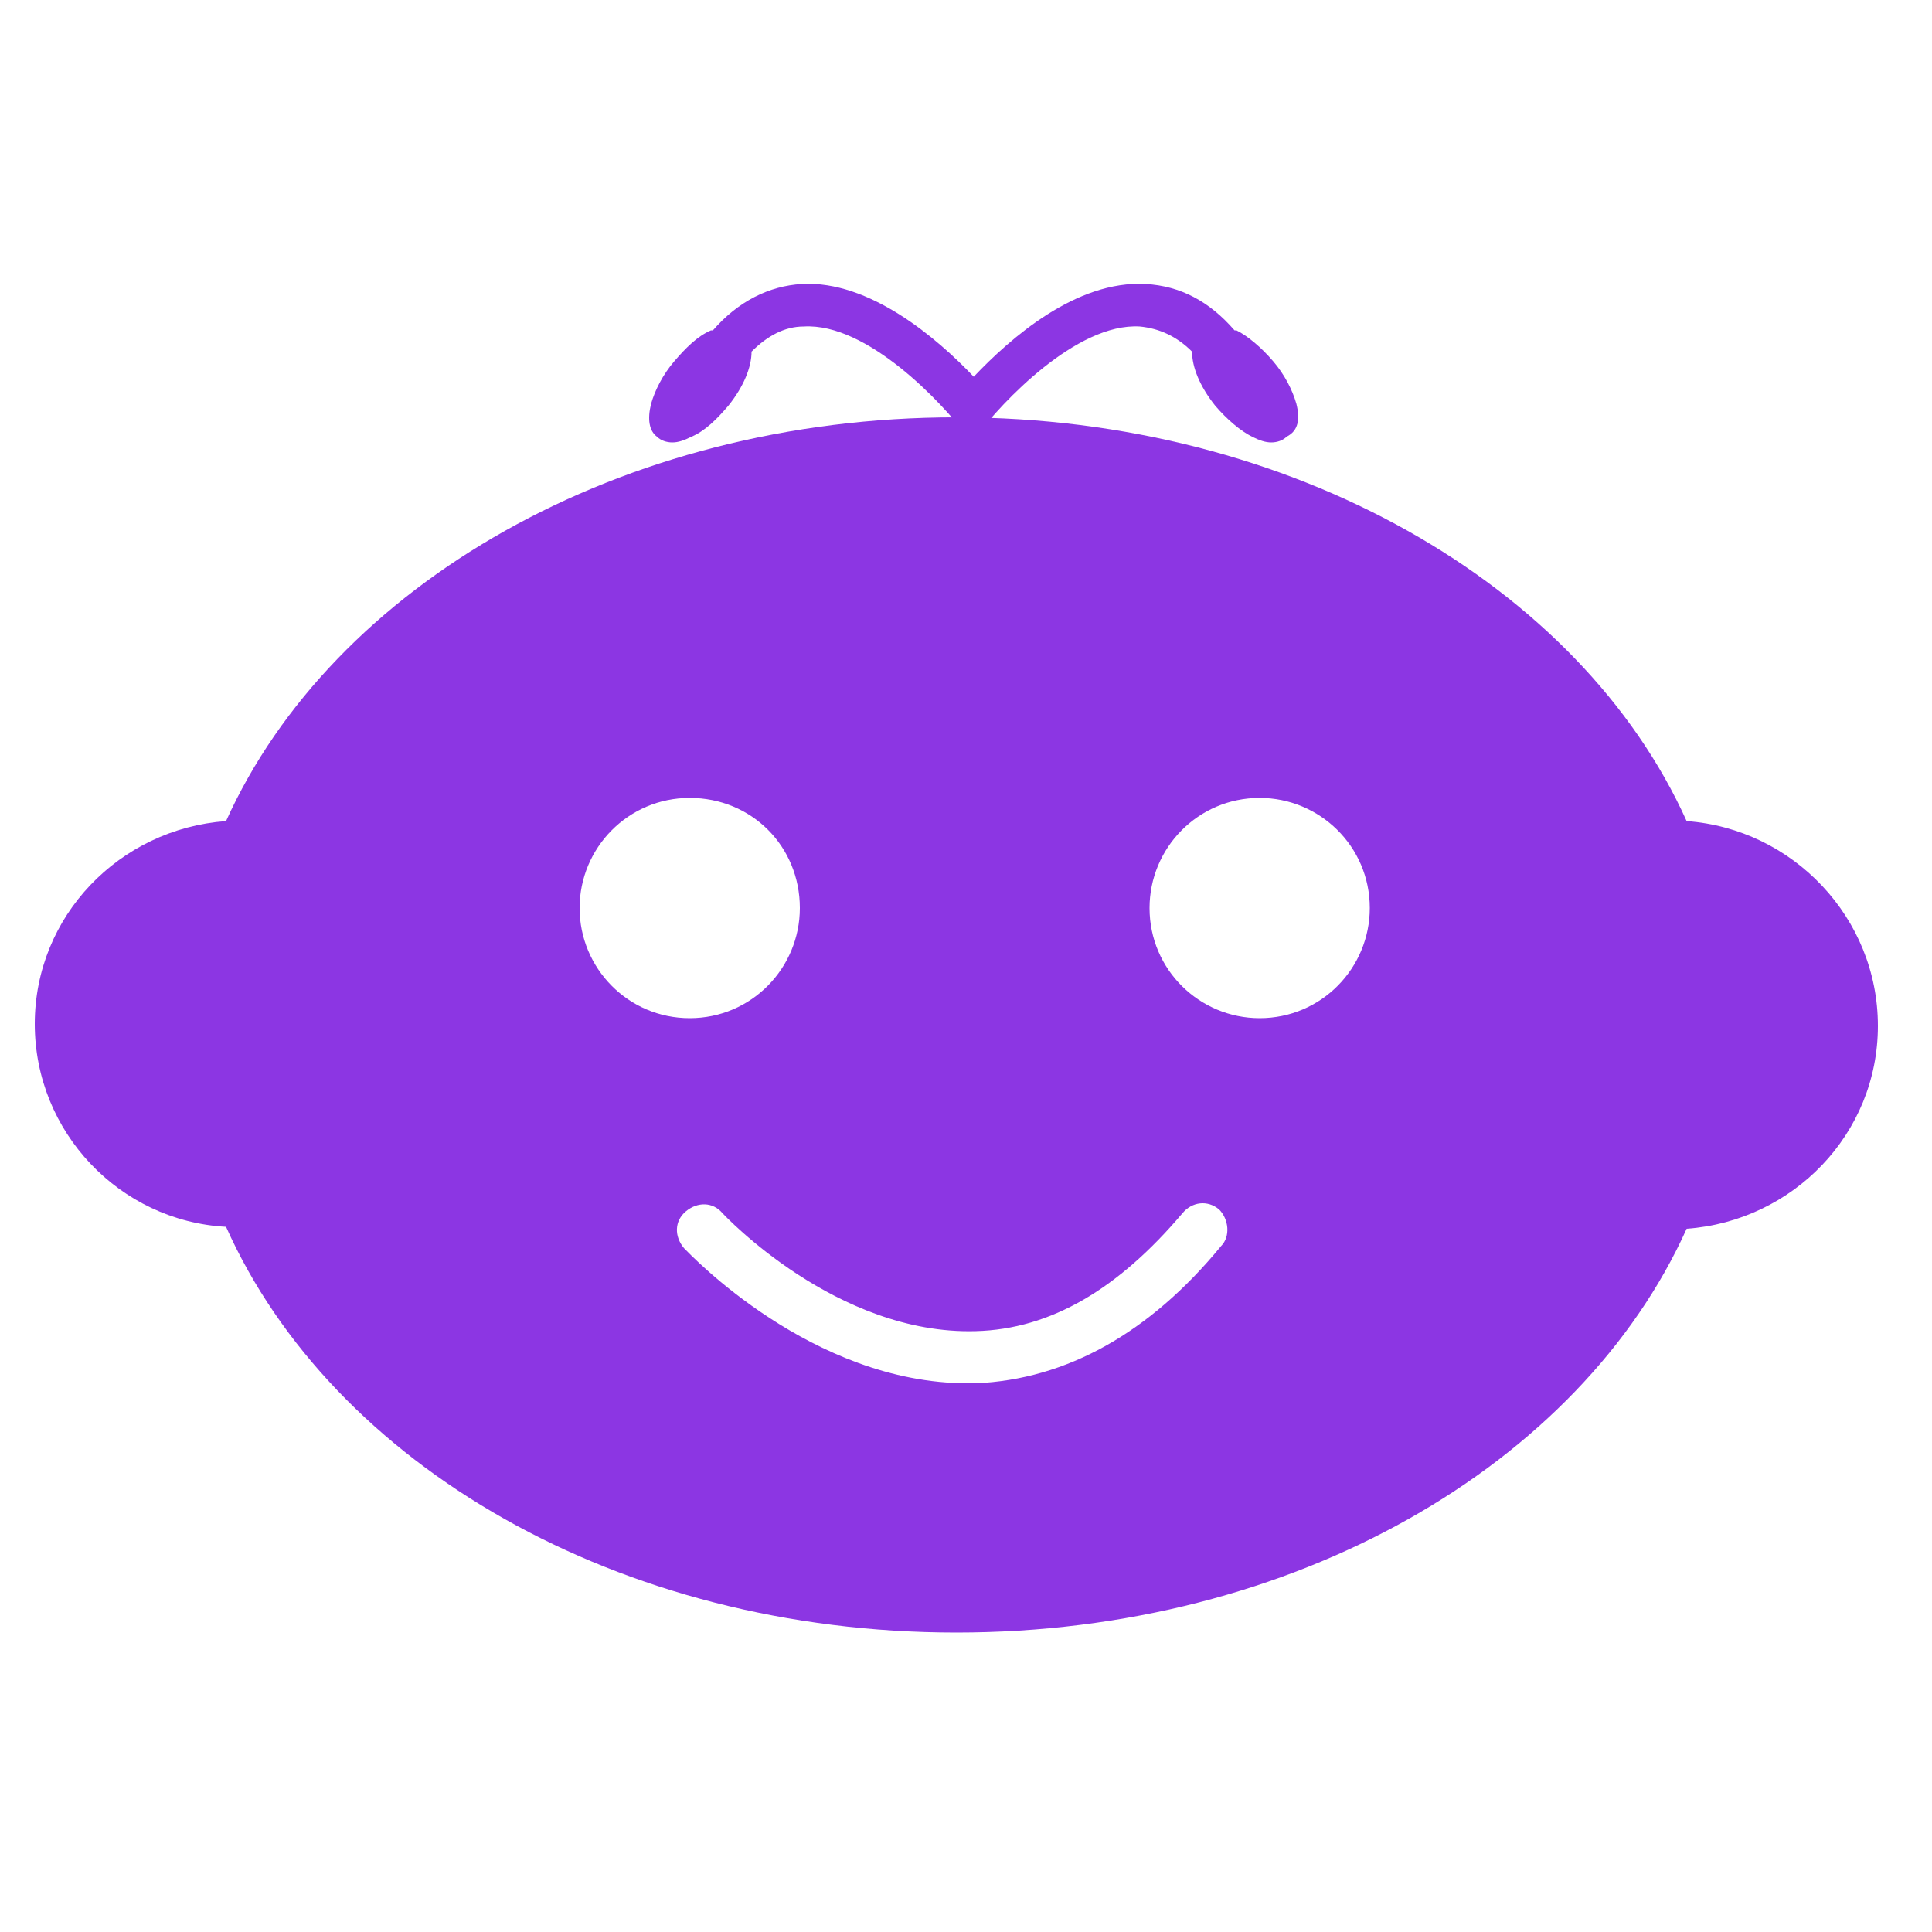 <?xml version="1.0" encoding="utf-8"?>
<!-- Generator: Adobe Illustrator 19.1.0, SVG Export Plug-In . SVG Version: 6.00 Build 0)  -->
<svg version="1.1" id="Layer_1" xmlns="http://www.w3.org/2000/svg" xmlns:xlink="http://www.w3.org/1999/xlink" x="0px" y="0px"
	 viewBox="0 0 100 100" style="enable-background:new 0 0 100 100;" xml:space="preserve">
<style type="text/css">
	.st0{fill:#8C36E3;}
</style>
<g>
	<path class="st0" d="M87.3,42.5c-5.5-12.2-20.4-20.9-37.8-20.9s-32.3,8.7-37.8,20.9c-5.5,0.4-9.9,4.9-9.9,10.5s4.4,10.2,9.9,10.5
		C17.2,75.8,32,84.5,49.5,84.5c17.5,0,32.3-8.7,37.8-20.9c5.5-0.4,9.9-4.9,9.9-10.5S92.8,42.9,87.3,42.5z M30,47
		c0-3.1,2.5-5.7,5.7-5.7s5.7,2.5,5.7,5.7c0,3.1-2.5,5.7-5.7,5.7S30,50.1,30,47z M63.2,64.5c-3.7,4.5-8,6.9-12.7,7.1
		c-0.1,0-0.3,0-0.4,0c-8.1,0-14.4-6.7-14.7-7c-0.5-0.6-0.5-1.4,0.1-1.9c0.6-0.5,1.4-0.5,1.9,0.1c0.1,0.1,5.9,6.3,13.1,6.1
		c3.9-0.1,7.4-2.2,10.7-6.1c0.5-0.6,1.3-0.7,1.9-0.2C63.6,63.1,63.7,64,63.2,64.5z M65.2,52.7c-3.1,0-5.7-2.5-5.7-5.7
		c0-3.1,2.5-5.7,5.7-5.7c3.1,0,5.7,2.5,5.7,5.7C70.9,50.1,68.4,52.7,65.2,52.7z"/>
	<path class="st0" d="M67.1,20.9c-0.2-0.7-0.6-1.5-1.2-2.2c-0.6-0.7-1.3-1.3-1.9-1.6c0,0-0.1,0-0.1,0c-1.3-1.5-2.8-2.3-4.6-2.4
		c-3.6-0.2-7,2.8-8.9,4.8c-1.9-2-5.4-5-8.9-4.8c-1.7,0.1-3.3,0.9-4.6,2.4c0,0-0.1,0-0.1,0c-0.7,0.3-1.3,0.9-1.9,1.6
		c-0.6,0.7-1,1.5-1.2,2.2c-0.2,0.8-0.1,1.4,0.3,1.7c0.2,0.2,0.5,0.3,0.8,0.3c0.3,0,0.6-0.1,1-0.3c0.7-0.3,1.3-0.9,1.9-1.6
		c0.8-1,1.2-2,1.2-2.8c0.8-0.8,1.7-1.3,2.7-1.3c3.3-0.2,7.2,4,8.4,5.6l0.3-0.3l0.3,0.3c1.2-1.6,5.1-5.8,8.4-5.6
		c1,0.1,1.9,0.5,2.7,1.3c0,0.8,0.4,1.8,1.2,2.8c0.6,0.7,1.3,1.3,1.9,1.6c0.4,0.2,0.7,0.3,1,0.3c0.3,0,0.6-0.1,0.8-0.3
		C67.2,22.3,67.3,21.7,67.1,20.9z"/>
</g>
</svg>
